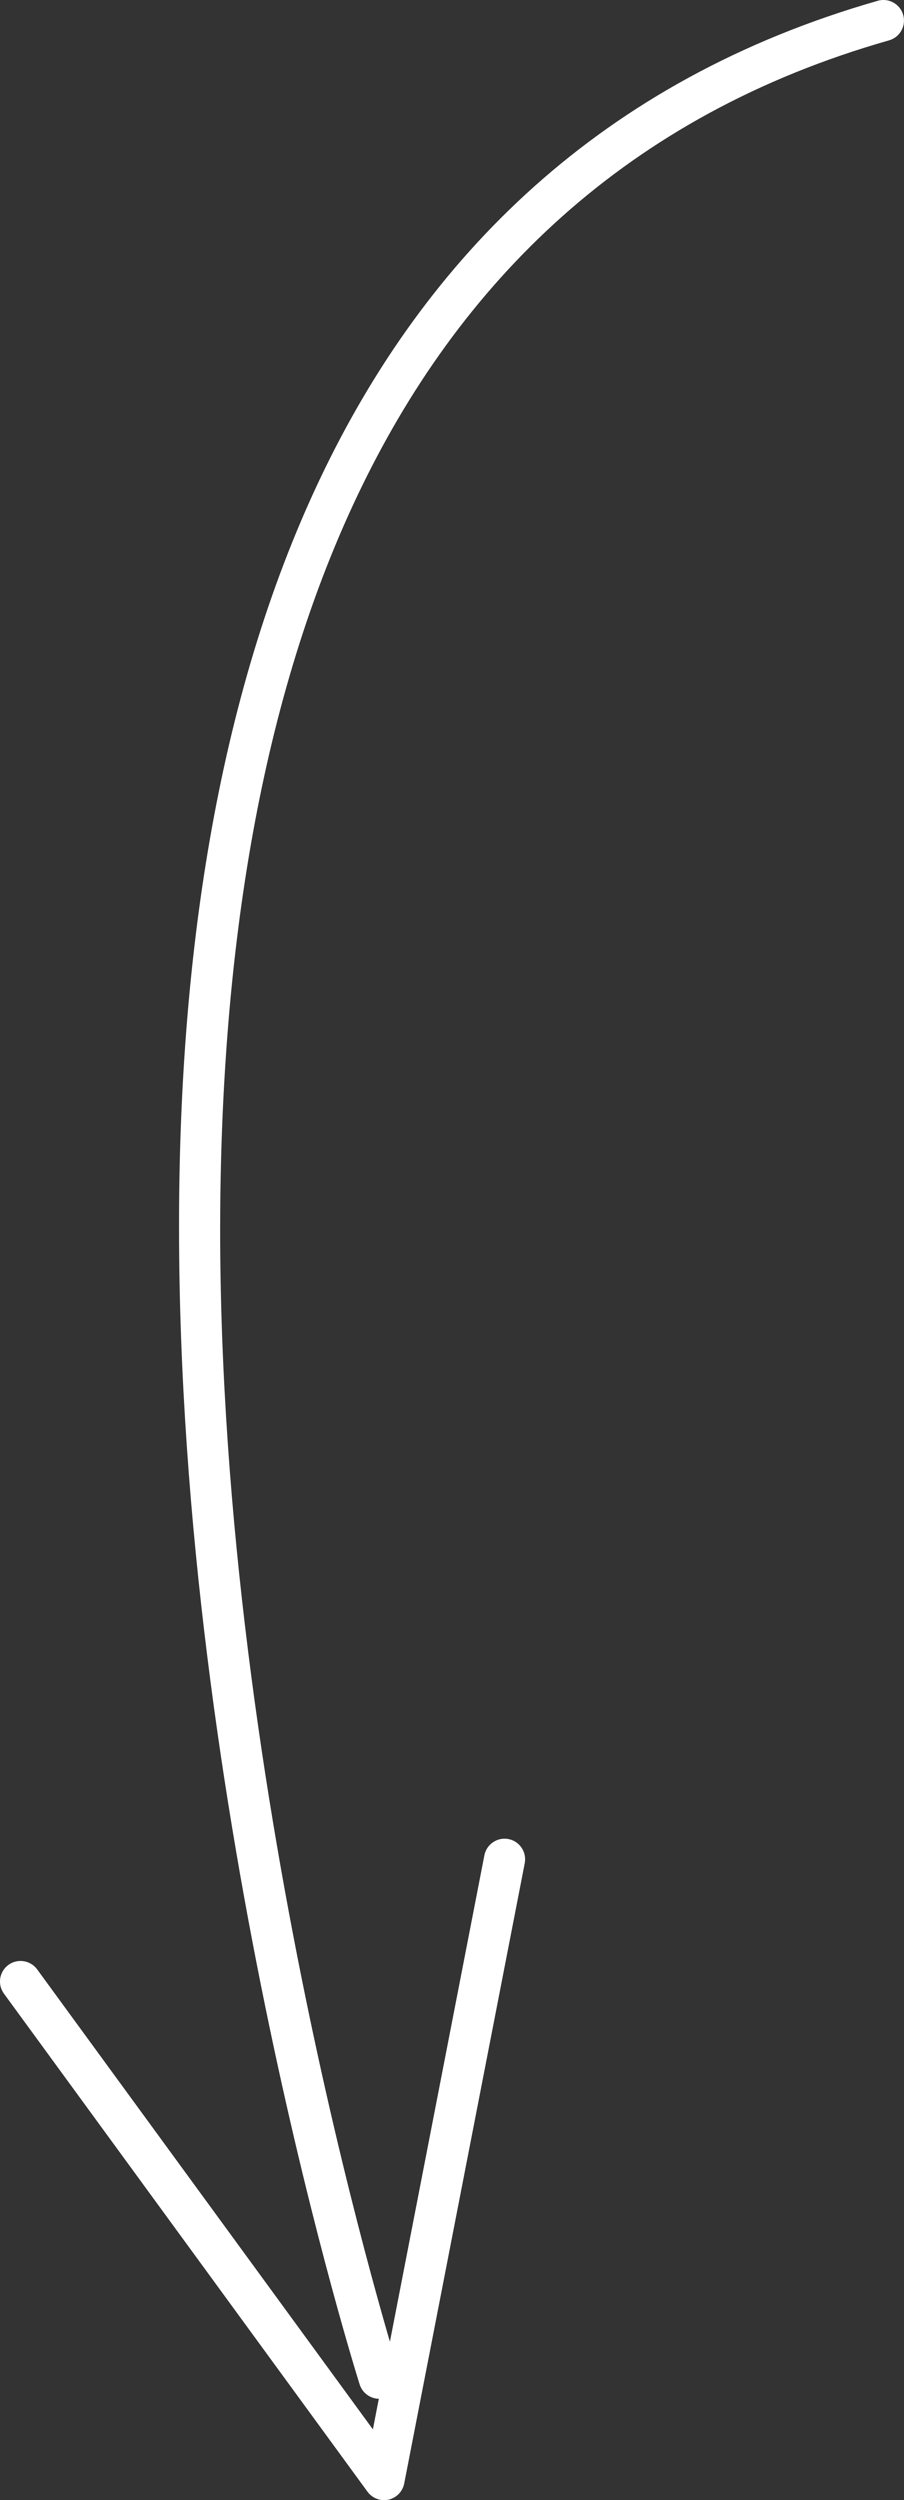 <?xml version="1.0" encoding="utf-8"?>
<!-- Generator: Adobe Illustrator 16.0.0, SVG Export Plug-In . SVG Version: 6.00 Build 0)  -->
<!DOCTYPE svg PUBLIC "-//W3C//DTD SVG 1.1//EN" "http://www.w3.org/Graphics/SVG/1.1/DTD/svg11.dtd">
<svg version="1.1" id="Capa_1" xmlns="http://www.w3.org/2000/svg" xmlns:xlink="http://www.w3.org/1999/xlink" x="0px" y="0px"
	 width="21.998px" height="60.814px" viewBox="0 0 21.998 60.814" enable-background="new 0 0 21.998 60.814" xml:space="preserve">
<rect x="0" y="0" width="21.998" height="60.814" fill="#333333" stroke="none"/>
<g>
	<path fill="#FFFFFF" d="M21.636,0.981C8.801,4.636,5.373,17.272,5.357,29.874C5.355,43.958,9.711,57.671,9.706,57.699
		c0.083,0.264-0.063,0.544-0.326,0.627c-0.263,0.084-0.544-0.063-0.628-0.325C8.746,57.975,4.36,44.156,4.357,29.874
		C4.343,17.17,7.871,3.882,21.36,0.019c0.266-0.076,0.543,0.078,0.618,0.344S21.901,0.905,21.636,0.981z"/>
	<path fill="#FFFFFF" d="M0.904,47.904l8.17,11.189l2.713-13.963c0.053-0.271,0.315-0.448,0.586-0.396
		c0.271,0.053,0.448,0.315,0.396,0.587L9.836,60.41c-0.038,0.195-0.188,0.349-0.382,0.393C9.26,60.846,9.06,60.77,8.942,60.609
		L0.096,48.494c-0.163-0.223-0.114-0.535,0.109-0.699C0.428,47.633,0.741,47.682,0.904,47.904z"/>
</g>
</svg>
